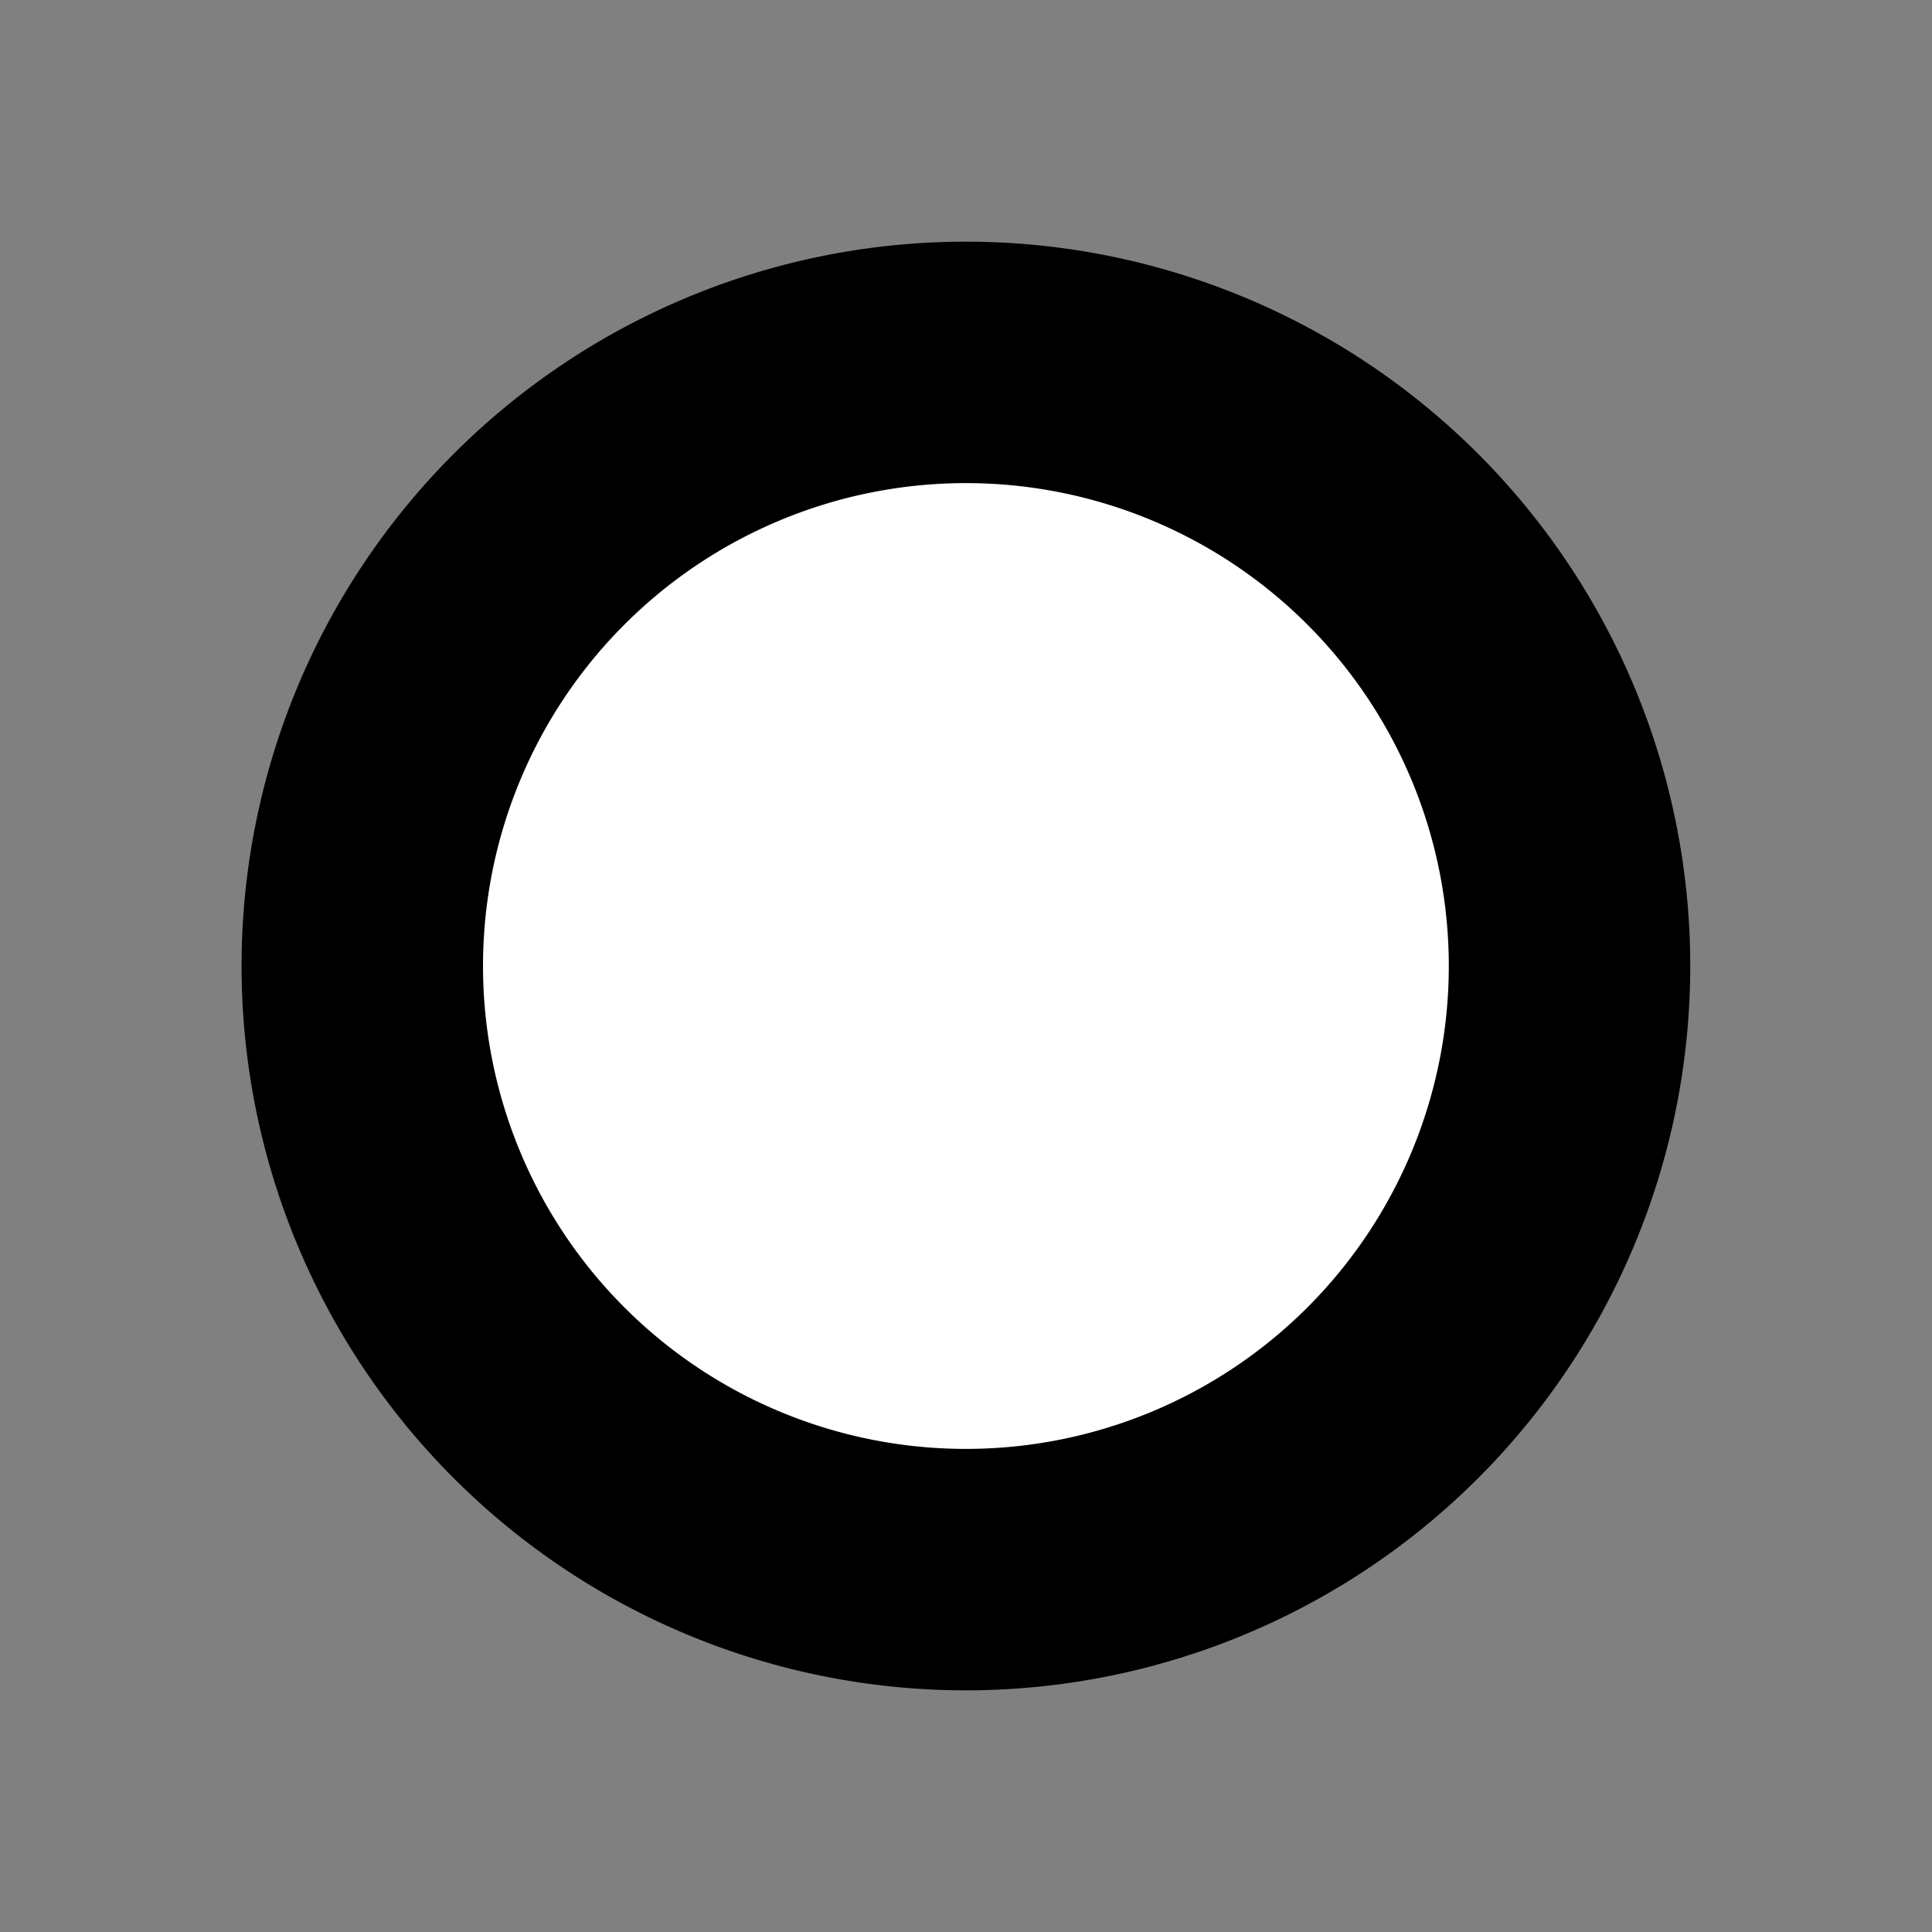 <?xml version="1.0" encoding="UTF-8" standalone="no"?>
<!-- Created with Inkscape (http://www.inkscape.org/) -->
<svg
   xmlns:dc="http://purl.org/dc/elements/1.1/"
   xmlns:cc="http://creativecommons.org/ns#"
   xmlns:rdf="http://www.w3.org/1999/02/22-rdf-syntax-ns#"
   xmlns:svg="http://www.w3.org/2000/svg"
   xmlns="http://www.w3.org/2000/svg"
   xmlns:sodipodi="http://sodipodi.sourceforge.net/DTD/sodipodi-0.dtd"
   xmlns:inkscape="http://www.inkscape.org/namespaces/inkscape"
   width="8"
   height="8"
   id="svg2676"
   sodipodi:version="0.32"
   inkscape:version="0.46"
   sodipodi:docname="port.svg"
   inkscape:output_extension="org.inkscape.output.svg.inkscape"
   version="1.0">
  <rect width="100%" height="100%" fill="#808080" stroke="none"/>
  <defs
     id="defs2678">
    <inkscape:perspective
       sodipodi:type="inkscape:persp3d"
       inkscape:vp_x="0 : 8 : 1"
       inkscape:vp_y="0 : 1000 : 0"
       inkscape:vp_z="16 : 8 : 1"
       inkscape:persp3d-origin="8 : 5.3333333 : 1"
       id="perspective2684" />
  </defs>
  <sodipodi:namedview
     id="base"
     pagecolor="#ffffff"
     bordercolor="#666666"
     borderopacity="1.0"
     inkscape:pageopacity="0.0"
     inkscape:pageshadow="2"
     inkscape:zoom="53.476146"
     inkscape:cx="7.9055117"
     inkscape:cy="5.8037887"
     inkscape:current-layer="layer1"
     showgrid="true"
     inkscape:grid-bbox="true"
     inkscape:document-units="px"
     inkscape:window-width="1280"
     inkscape:window-height="975"
     inkscape:window-x="0"
     inkscape:window-y="25"
     inkscape:snap-center="true"
     gridtolerance="10000"
     objecttolerance="10000"
     inkscape:snap-intersection-grid-guide="false">
    <inkscape:grid
       type="xygrid"
       id="grid2692"
       visible="true"
       enabled="true" />
  </sodipodi:namedview>
  <g
     id="layer1"
     inkscape:label="Layer 1"
     inkscape:groupmode="layer"
     transform="translate(-2,-2)">
    <path
       sodipodi:type="arc"
       style="fill:#ffffff;fill-opacity:1;stroke:#000000;stroke-width:1.754;stroke-linejoin:miter;stroke-miterlimit:4;stroke-dasharray:none;stroke-opacity:1"
       id="path2383"
       sodipodi:cx="4.7591314"
       sodipodi:cy="4.88557"
       sodipodi:rx="4.3851328"
       sodipodi:ry="4.3851328"
       d="M 9.144,4.886 A 4.385,4.385 0 1 1 0.374,4.886 A 4.385,4.385 0 1 1 9.144,4.886 z"
       transform="matrix(0.57,0,0,0.57,3.287,3.215)" />
  </g>
</svg>
